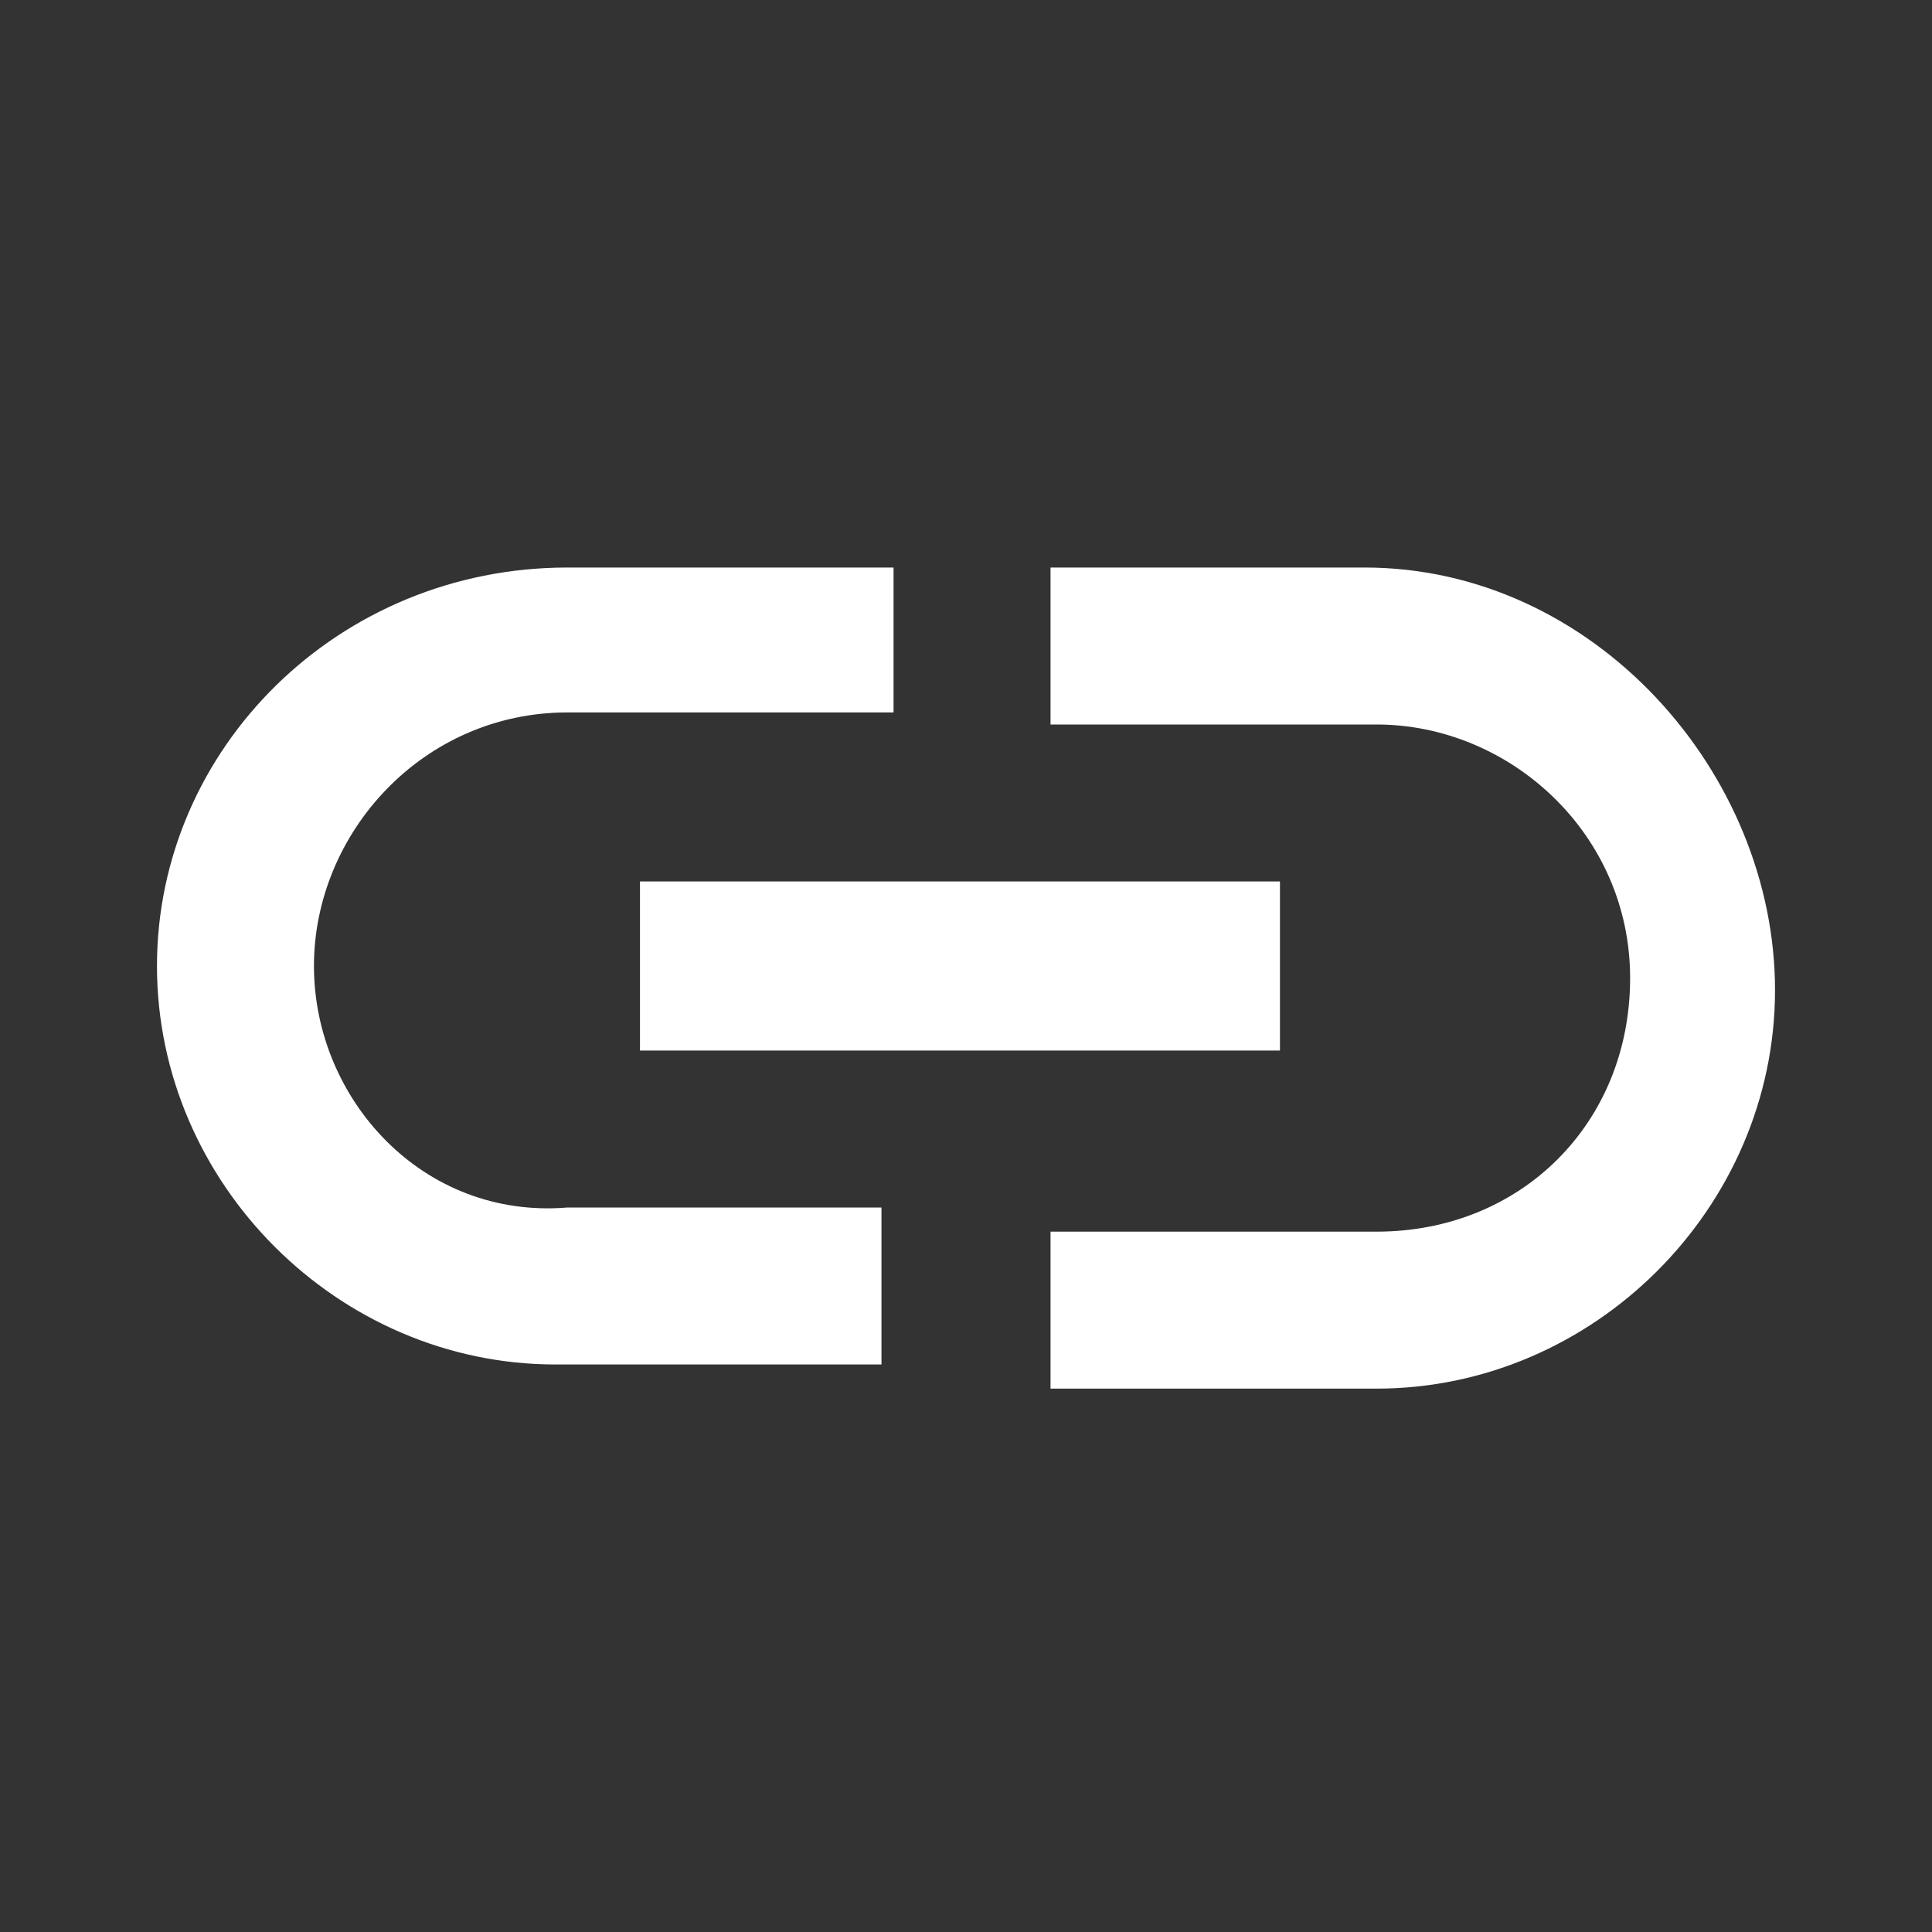 <?xml version="1.0" encoding="utf-8"?>
<!-- Generator: Adobe Illustrator 23.0.0, SVG Export Plug-In . SVG Version: 6.00 Build 0)  -->
<svg version="1.1" id="Layer_1" xmlns="http://www.w3.org/2000/svg" xmlns:xlink="http://www.w3.org/1999/xlink" x="0px" y="0px"
	 viewBox="0 0 16 16" style="enable-background:new 0 0 16 16;" xml:space="preserve">
<rect x="0" y="0" width="16" height="16" fill="#333333" stroke="none"/>
<style type="text/css">
	.st0{fill:#FFFFFF;}
</style>
<title>icon/link-24px</title>
<desc>Created with Sketch.</desc>
<g id="designs">
	<g id="Shape">
		<path class="st0" d="M2.6,8c0-1.1,0.9-2.1,2.1-2.1h2.7V4.7H4.7C2.8,4.7,1.3,6.2,1.3,8s1.5,3.3,3.3,3.3h2.7v-1.3H4.7
			C3.5,10.1,2.6,9.1,2.6,8z M5.3,8.7h5.3V7.3H5.3V8.7z M11.3,4.7H8.7v1.3h2.7c1.1,0,2.1,0.9,2.1,2.1s-0.9,2.1-2.1,2.1H8.7v1.3h2.7
			c1.8,0,3.3-1.5,3.3-3.3S13.2,4.7,11.3,4.7z"/>
	</g>
</g>
</svg>
